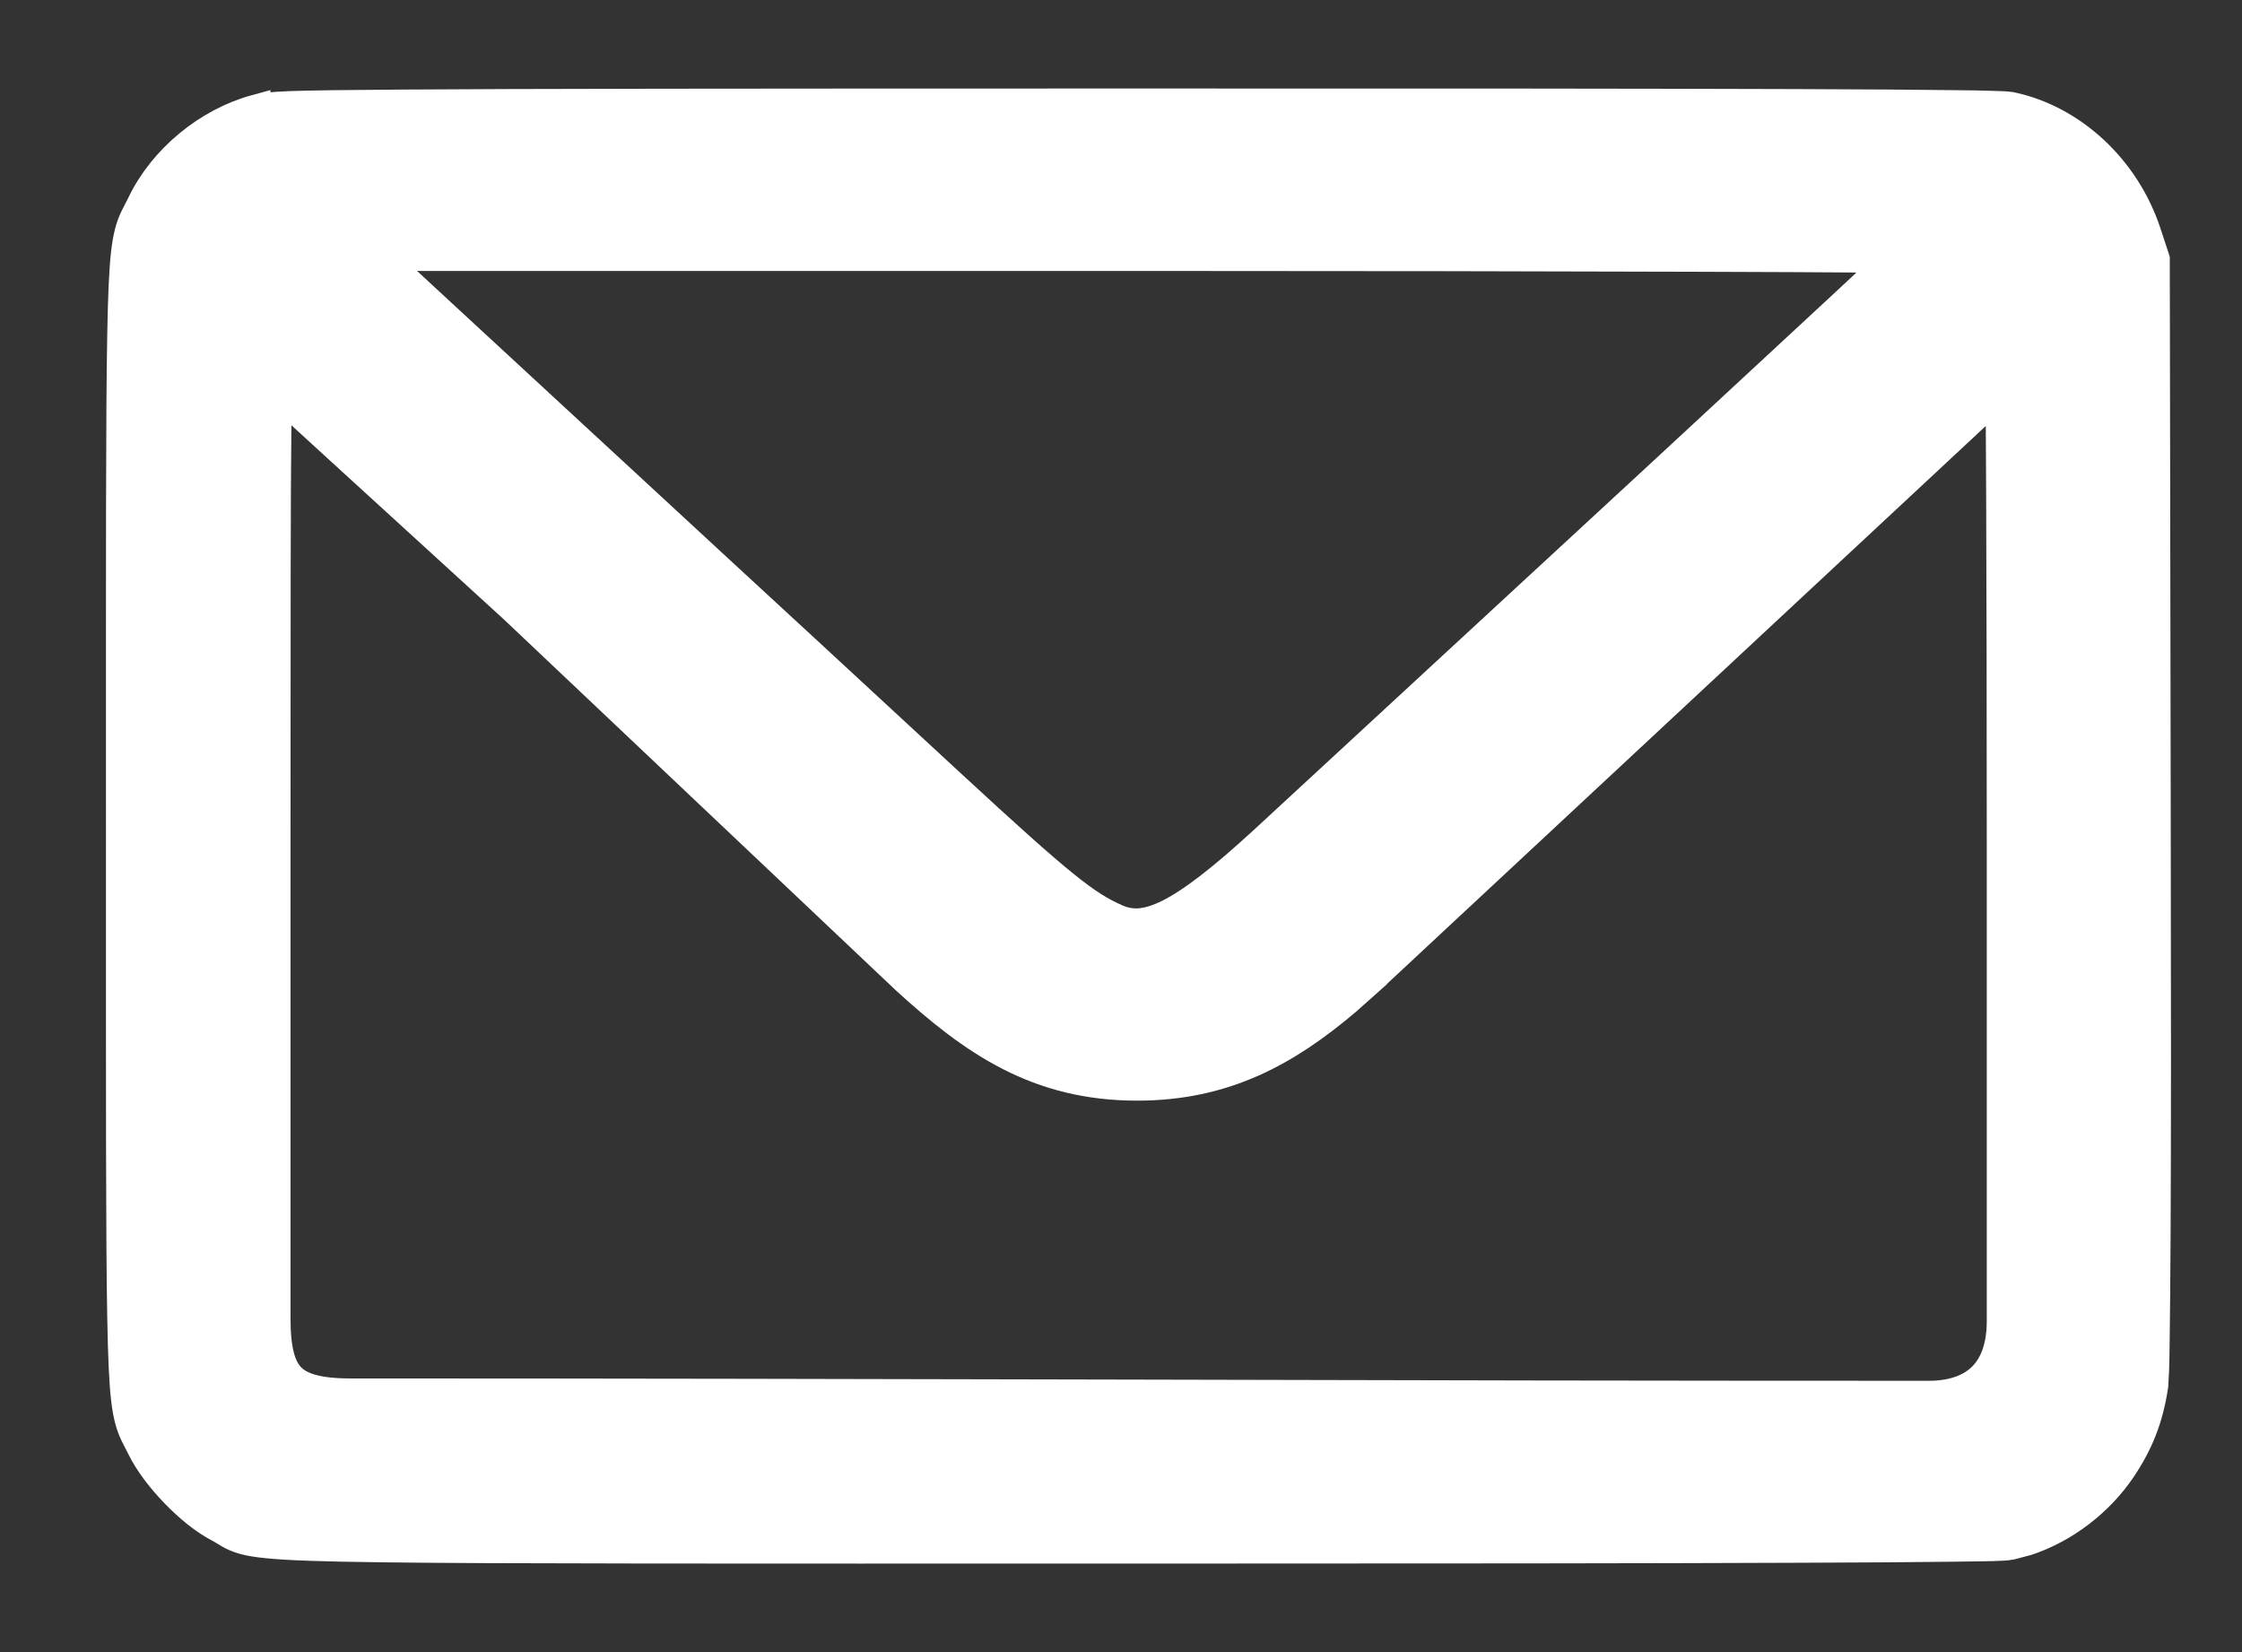 <svg width="19" height="14" viewBox="0 0 19 14" fill="none" xmlns="http://www.w3.org/2000/svg">
<rect x="0" y="0" width="19" height="14" fill="#333333" stroke="none"/>
<path d="M15.233 13.118C15.825 13.116 16.259 13.113 16.55 13.109C16.696 13.107 16.807 13.106 16.885 13.104C16.924 13.102 16.956 13.101 16.979 13.1C16.998 13.098 17.023 13.097 17.041 13.093L17.177 13.057C17.493 12.953 17.787 12.729 17.977 12.448C18.125 12.228 18.208 12.02 18.25 11.742L18.257 11.615C18.259 11.554 18.261 11.47 18.262 11.363C18.265 11.15 18.268 10.844 18.27 10.444C18.274 9.644 18.274 8.463 18.271 6.881L18.263 2.216V2.196L18.257 2.177L18.187 1.965C18.008 1.431 17.563 1.014 17.041 0.904C17.023 0.901 16.998 0.9 16.979 0.898C16.956 0.897 16.924 0.896 16.885 0.895C16.808 0.892 16.696 0.89 16.55 0.889C16.258 0.885 15.825 0.882 15.232 0.88C14.045 0.876 12.22 0.874 9.616 0.875C6.219 0.875 4.401 0.877 3.414 0.884C2.92 0.887 2.633 0.891 2.46 0.897C2.291 0.904 2.219 0.913 2.167 0.928V0.927C1.761 1.038 1.382 1.348 1.199 1.732V1.733C1.183 1.765 1.157 1.813 1.142 1.844C1.071 1.995 1.046 2.162 1.034 2.831C1.021 3.508 1.023 4.724 1.023 6.999C1.023 9.273 1.021 10.489 1.034 11.166C1.046 11.834 1.071 12.002 1.142 12.153C1.157 12.185 1.184 12.235 1.2 12.267C1.261 12.393 1.367 12.531 1.482 12.65C1.597 12.77 1.732 12.881 1.856 12.945C1.894 12.965 1.904 12.974 1.943 12.996C2.018 13.039 2.096 13.064 2.274 13.081C2.449 13.098 2.733 13.108 3.227 13.114C4.218 13.127 6.072 13.125 9.631 13.125C12.226 13.125 14.048 13.123 15.233 13.118ZM9.905 7.745C9.714 7.84 9.585 7.84 9.465 7.788C9.204 7.675 8.99 7.506 8.073 6.659C7.889 6.489 7.418 6.053 6.83 5.51C6.367 5.083 5.832 4.59 5.308 4.105C4.715 3.558 4.167 3.051 3.76 2.675C3.525 2.458 3.337 2.284 3.215 2.171H9.634C11.485 2.171 13.166 2.174 14.384 2.178C14.993 2.18 15.486 2.182 15.827 2.185C15.909 2.185 15.983 2.187 16.046 2.188C15.94 2.287 15.798 2.42 15.629 2.577C15.235 2.943 14.693 3.445 14.1 3.994L10.708 7.127C10.355 7.451 10.103 7.646 9.905 7.745ZM9.658 11.816C7.428 11.811 5.198 11.806 2.968 11.806C2.683 11.806 2.539 11.754 2.461 11.672C2.381 11.589 2.337 11.443 2.337 11.173V7.106C2.337 5.206 2.338 4.19 2.344 3.652C2.346 3.514 2.35 3.408 2.352 3.328C2.354 3.33 2.356 3.33 2.358 3.332C2.472 3.436 2.634 3.585 2.832 3.766C3.228 4.128 3.769 4.622 4.358 5.16L7.674 8.298L7.675 8.299C8.253 8.828 8.796 9.202 9.637 9.202C10.377 9.202 10.901 8.911 11.41 8.479L11.627 8.286V8.285L16.951 3.325C16.951 3.338 16.952 3.352 16.952 3.366C16.954 3.572 16.955 3.871 16.957 4.24C16.96 4.979 16.962 5.998 16.962 7.119V11.194C16.962 11.431 16.892 11.584 16.791 11.679C16.688 11.775 16.536 11.826 16.347 11.826C14.117 11.826 11.888 11.822 9.658 11.816Z" fill="white" stroke="white" stroke-width="0.25"/>
</svg>
